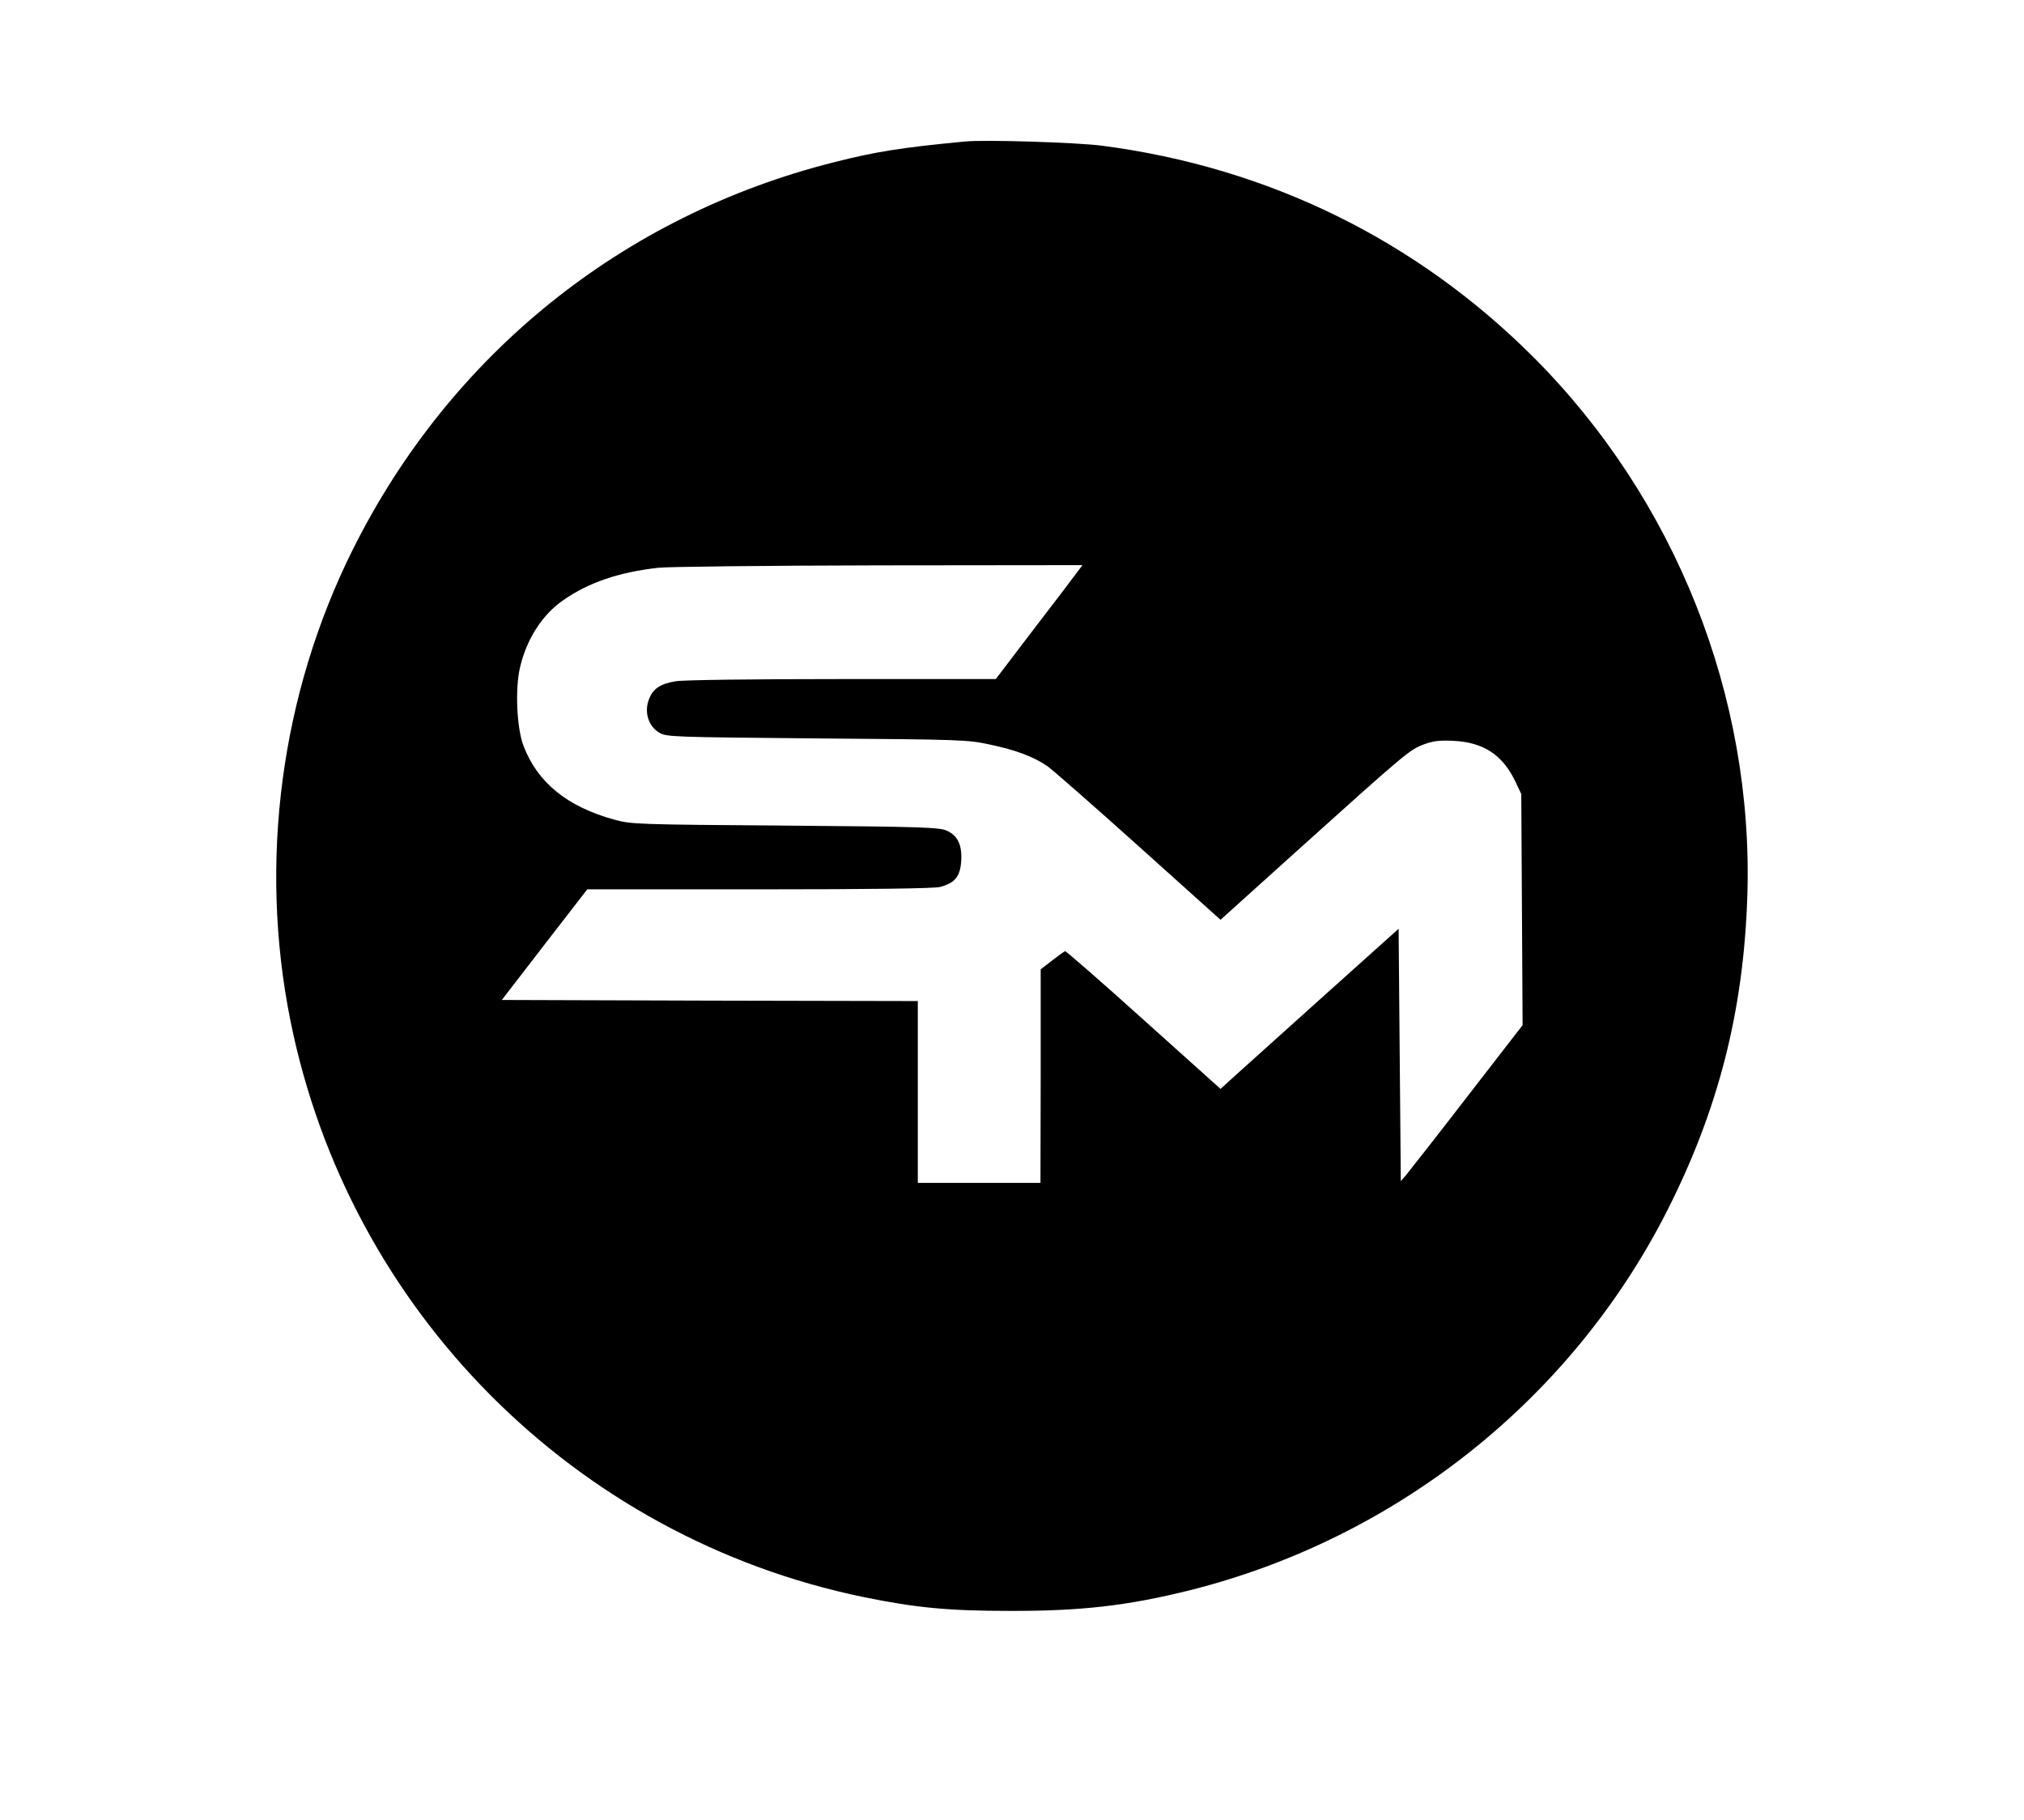 <?xml version="1.0" standalone="no"?>
<!DOCTYPE svg PUBLIC "-//W3C//DTD SVG 20010904//EN"
 "http://www.w3.org/TR/2001/REC-SVG-20010904/DTD/svg10.dtd">
<svg version="1.0" xmlns="http://www.w3.org/2000/svg"
 width="924pt" height="831pt" viewBox="0 0 924 831"
 preserveAspectRatio="xMidYMid meet">

<g transform="translate(0,831) scale(0.1,-0.1)"
fill="#000000" stroke="none">
<path d="M4405 7664 c-292 -28 -406 -46 -599 -95 -963 -243 -1751 -877 -2195
-1767 -329 -659 -431 -1427 -285 -2152 266 -1322 1297 -2359 2617 -2631 240
-49 387 -63 667 -63 327 -1 541 24 825 95 940 237 1736 869 2173 1726 236 464
352 916 369 1443 29 911 -328 1810 -976 2459 -535 535 -1210 867 -1971 966
-118 15 -533 28 -625 19z m508 -1972 c-15 -21 -104 -138 -198 -260 l-169 -222
-701 0 c-410 0 -725 -4 -760 -10 -73 -12 -106 -35 -124 -87 -20 -57 0 -119 49
-148 34 -19 53 -20 720 -26 659 -5 689 -6 789 -28 119 -25 201 -56 263 -99 24
-17 211 -181 416 -365 l374 -336 335 302 c512 461 527 473 591 498 46 17 73
20 138 17 138 -7 225 -65 283 -188 l26 -55 3 -527 3 -528 -257 -332 c-141
-183 -267 -343 -278 -356 l-21 -24 -5 576 -5 576 -330 -296 c-181 -163 -365
-328 -407 -366 l-76 -69 -352 316 c-193 174 -355 315 -358 313 -4 -2 -31 -21
-59 -43 l-52 -40 0 -487 -1 -488 -280 0 -280 0 0 415 0 415 -950 2 -949 3 195
253 195 252 787 0 c515 0 800 4 824 11 67 18 91 47 96 116 5 75 -15 118 -66
141 -33 15 -112 18 -737 23 -681 5 -702 6 -780 27 -215 59 -351 169 -415 337
-31 81 -39 260 -16 358 30 129 101 240 196 306 115 81 255 129 435 149 44 5
498 10 1008 11 l929 1 -29 -38z"/>
</g>
</svg>

